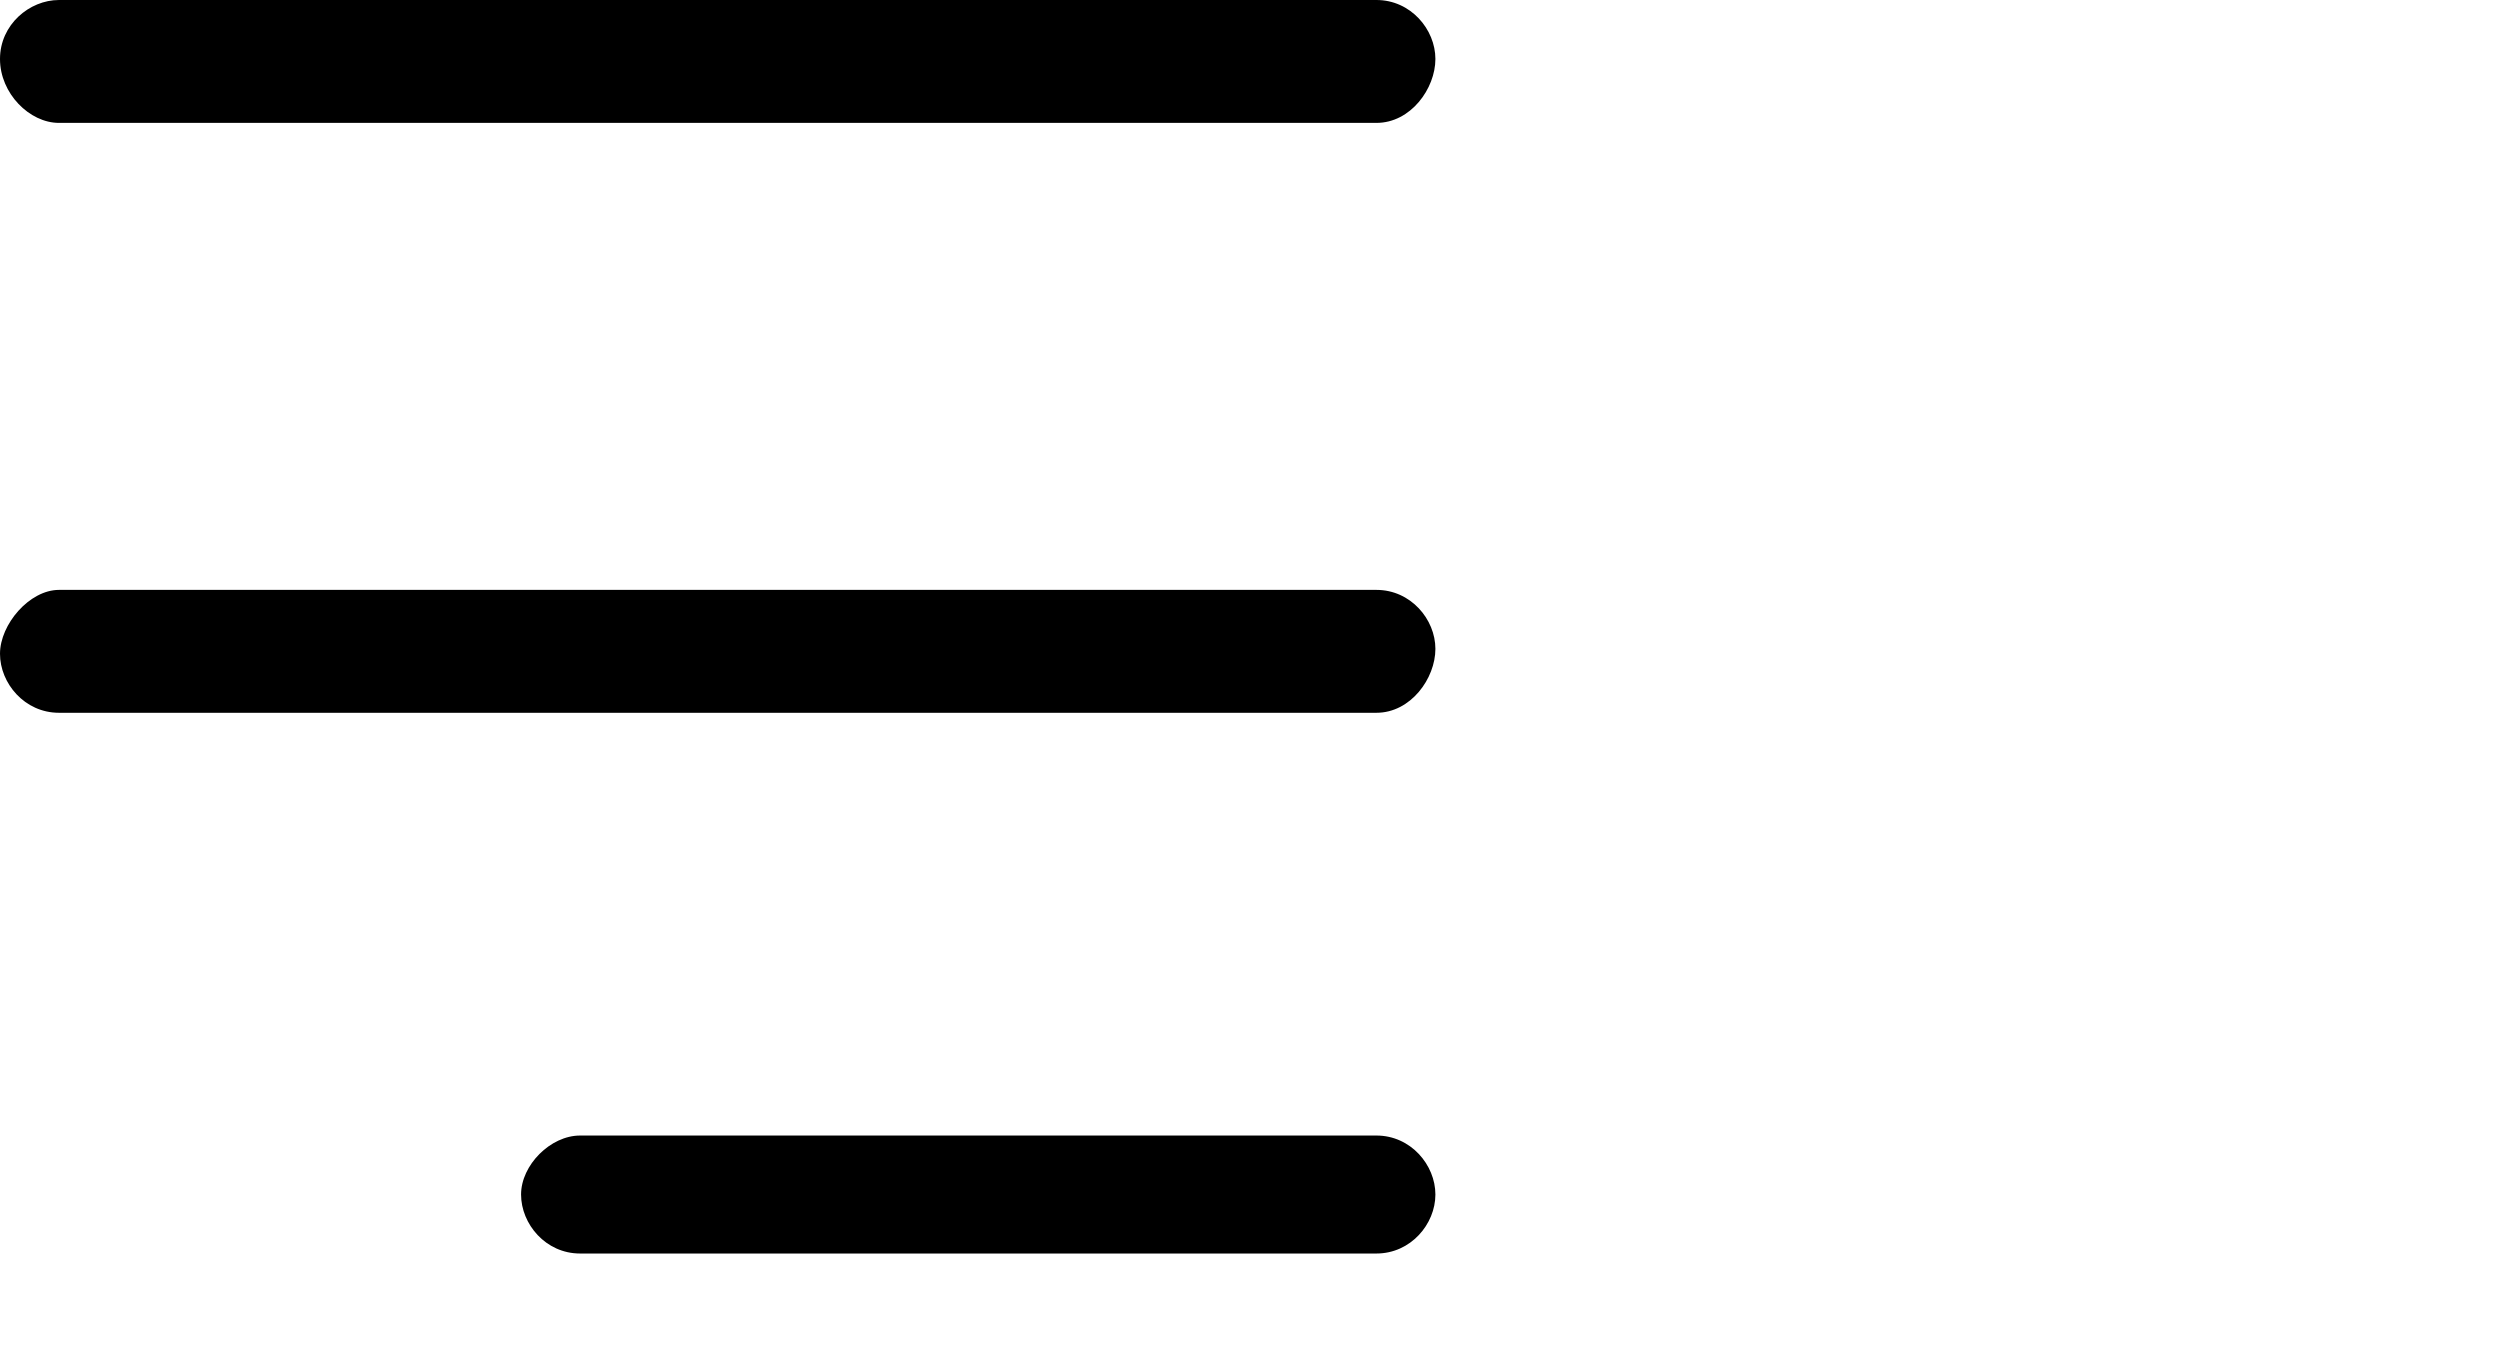 <?xml version="1.0" encoding="utf-8"?>
<!-- Generator: Adobe Illustrator 24.2.2, SVG Export Plug-In . SVG Version: 6.00 Build 0)  -->
<svg version="1.1" id="Ebene_1" xmlns="http://www.w3.org/2000/svg" xmlns:xlink="http://www.w3.org/1999/xlink" x="0px" y="0px"
	 width="50.857" height="27.66" viewBox="0 0 50.857 27.66" style="enable-background:new 0 0 29.3 25.5;" xml:space="preserve">
<g id="Linie_2">
	<path class="st0" d="M28,14.5H1.2c-0.7,0-1.2-0.6-1.2-1.2S0.6,12,1.2,12H28c0.7,0,1.2,0.6,1.2,1.2S28.7,14.5,28,14.5z"/>
</g>
<g id="Linie_2_1_">
	<path class="st0" d="M28,2.5H1.2C0.6,2.5,0,1.9,0,1.2S0.6,0,1.2,0H28c0.7,0,1.2,0.6,1.2,1.2S28.7,2.5,28,2.5z"/>
</g>
<g id="Linie_3">
	<path class="st0" d="M28,25.5H11.8c-0.7,0-1.2-0.6-1.2-1.2s0.6-1.2,1.2-1.2H28c0.7,0,1.2,0.6,1.2,1.2S28.7,25.5,28,25.5z"/>
</g>
</svg>
